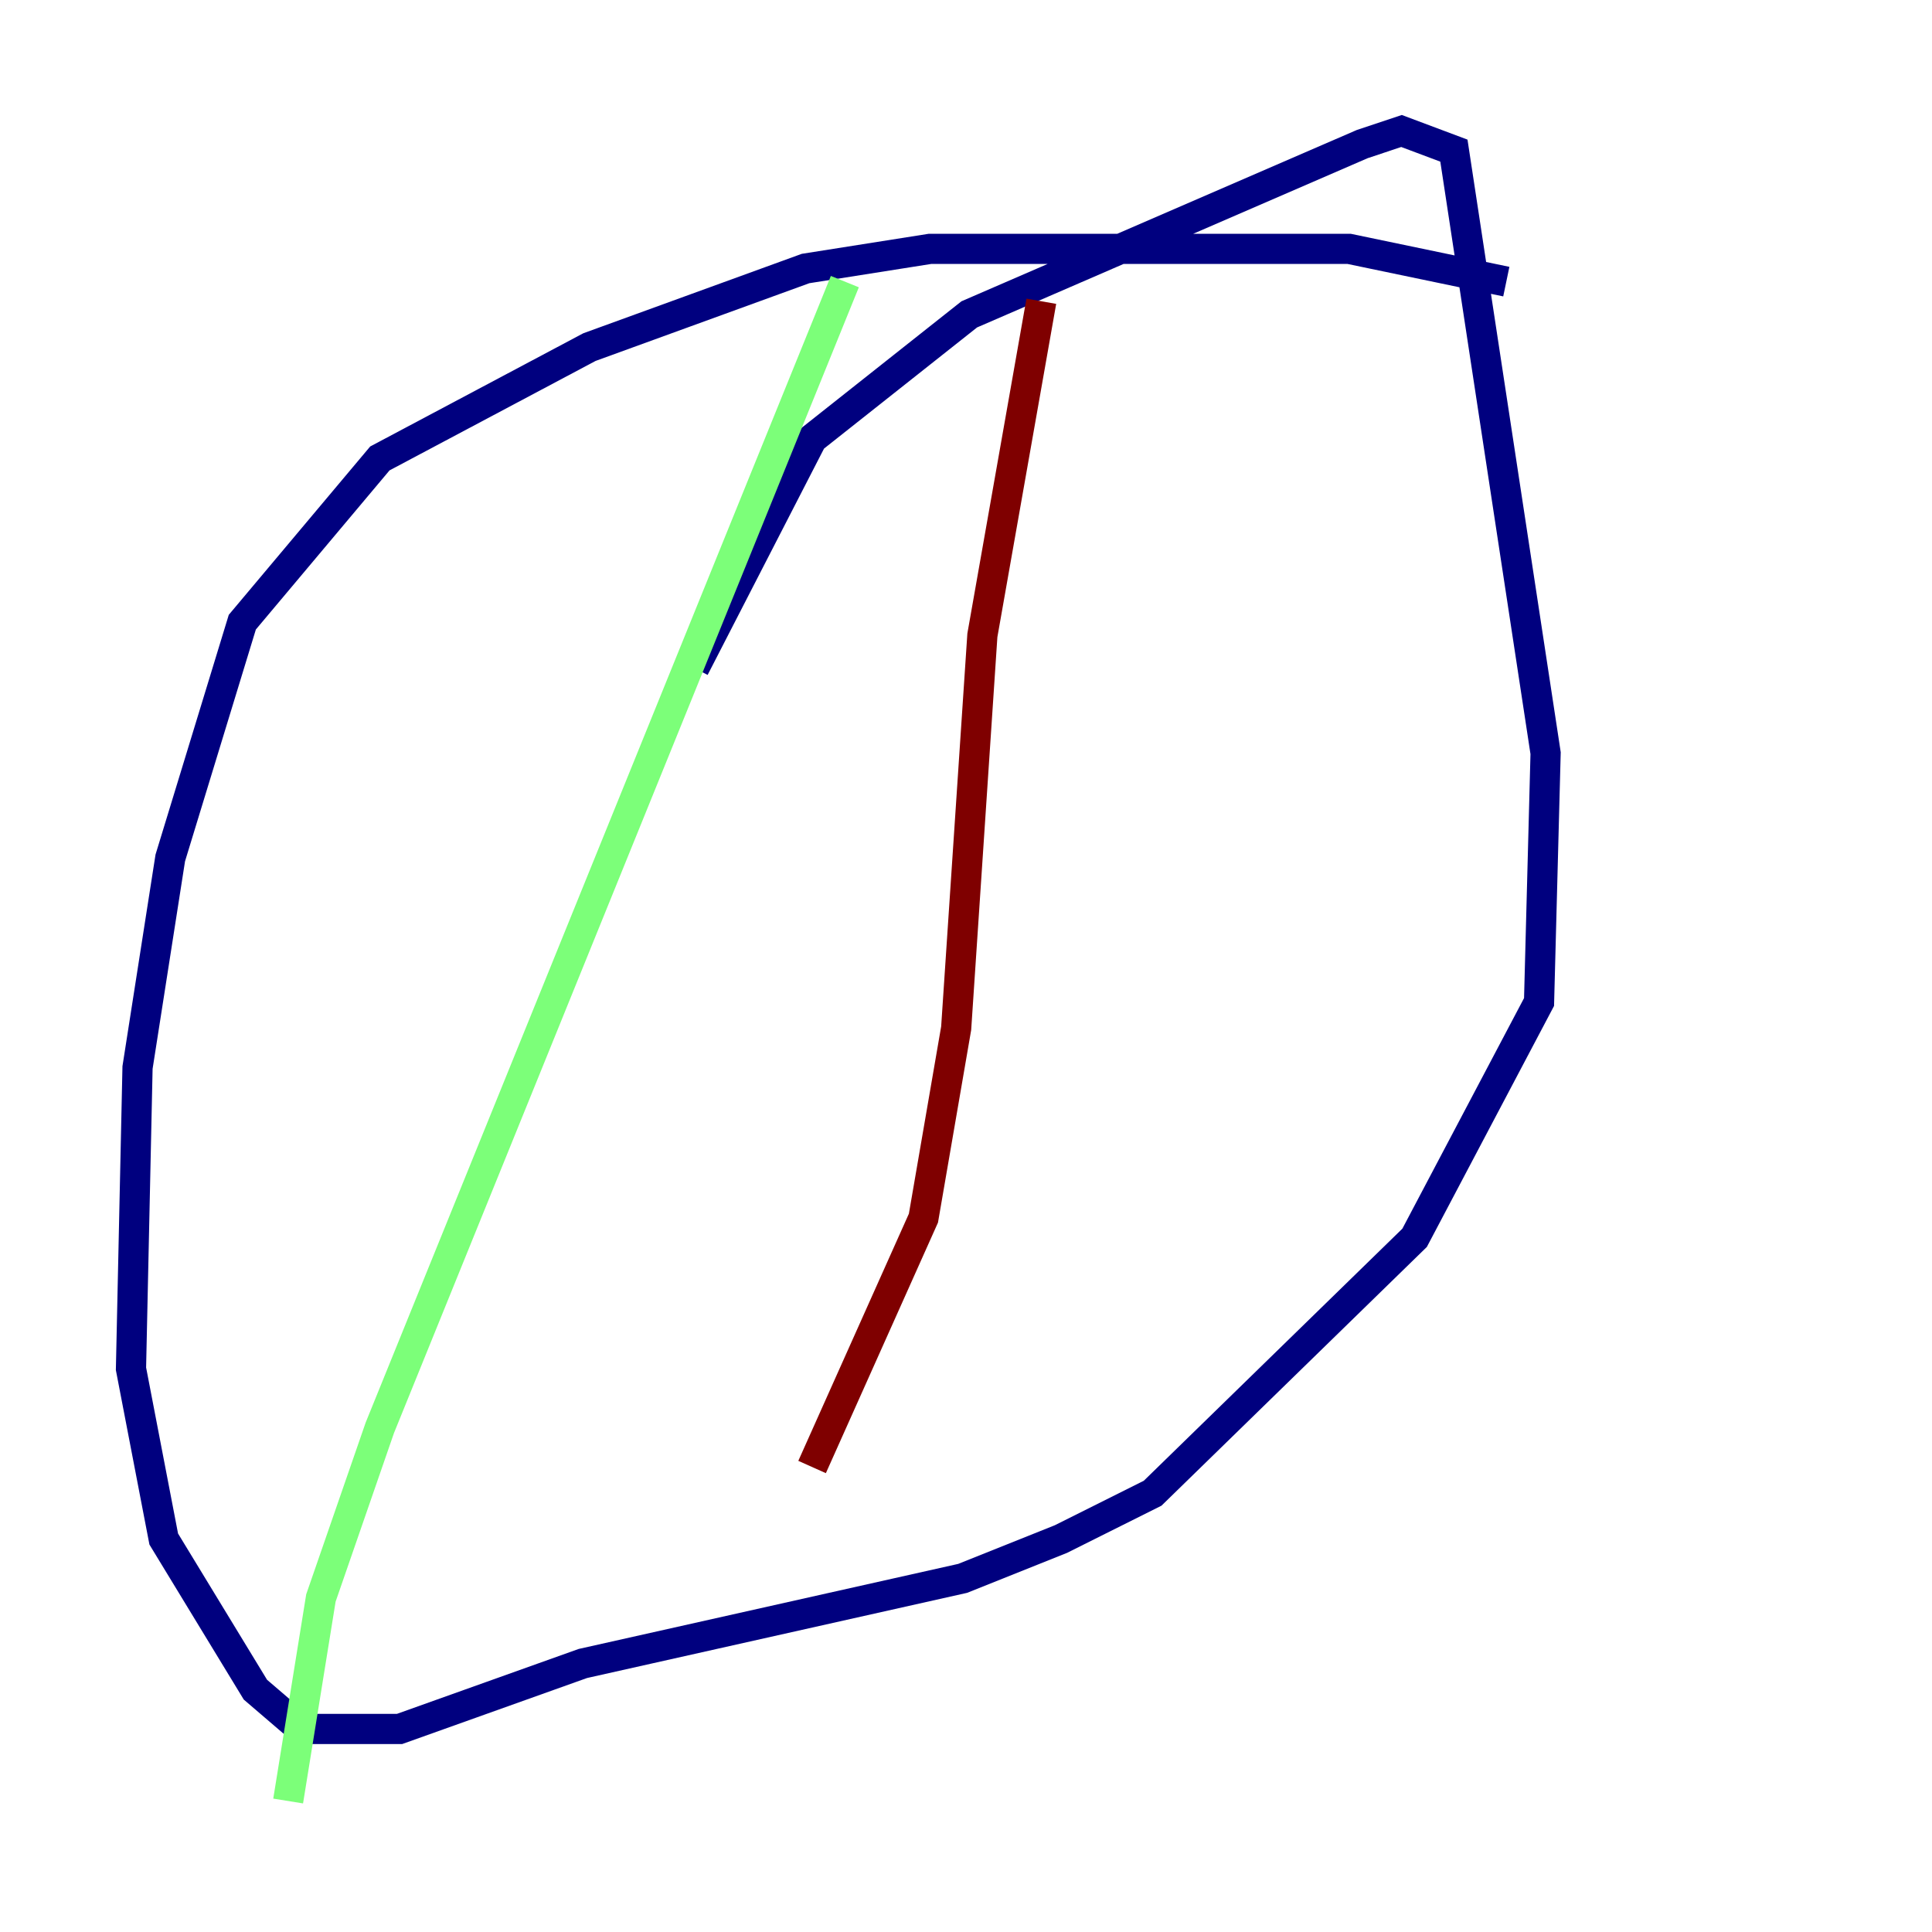<?xml version="1.0" encoding="utf-8" ?>
<svg baseProfile="tiny" height="128" version="1.2" viewBox="0,0,128,128" width="128" xmlns="http://www.w3.org/2000/svg" xmlns:ev="http://www.w3.org/2001/xml-events" xmlns:xlink="http://www.w3.org/1999/xlink"><defs /><polyline fill="none" points="99.797,18.658 89.383,16.488 61.614,16.488 53.37,17.79 39.051,22.997 25.166,30.373 16.054,41.22 11.281,56.841 9.112,70.725 8.678,90.685 10.848,101.966 16.922,111.946 19.959,114.549 26.468,114.549 38.617,110.21 63.783,104.57 70.291,101.966 76.366,98.929 93.722,82.007 101.966,66.386 102.4,49.898 96.325,9.98 92.854,8.678 90.251,9.546 64.217,20.827 53.803,29.071 45.993,44.258" stroke="#00007f" stroke-width="2" /><polyline fill="none" points="55.973,18.658 25.166,94.59 21.261,105.871 19.091,119.322" stroke="#7cff79" stroke-width="2" /><polyline fill="none" points="68.99,19.959 65.085,42.088 63.349,68.122 61.18,80.705 53.803,97.193" stroke="#7f0000" stroke-width="2" /></svg>